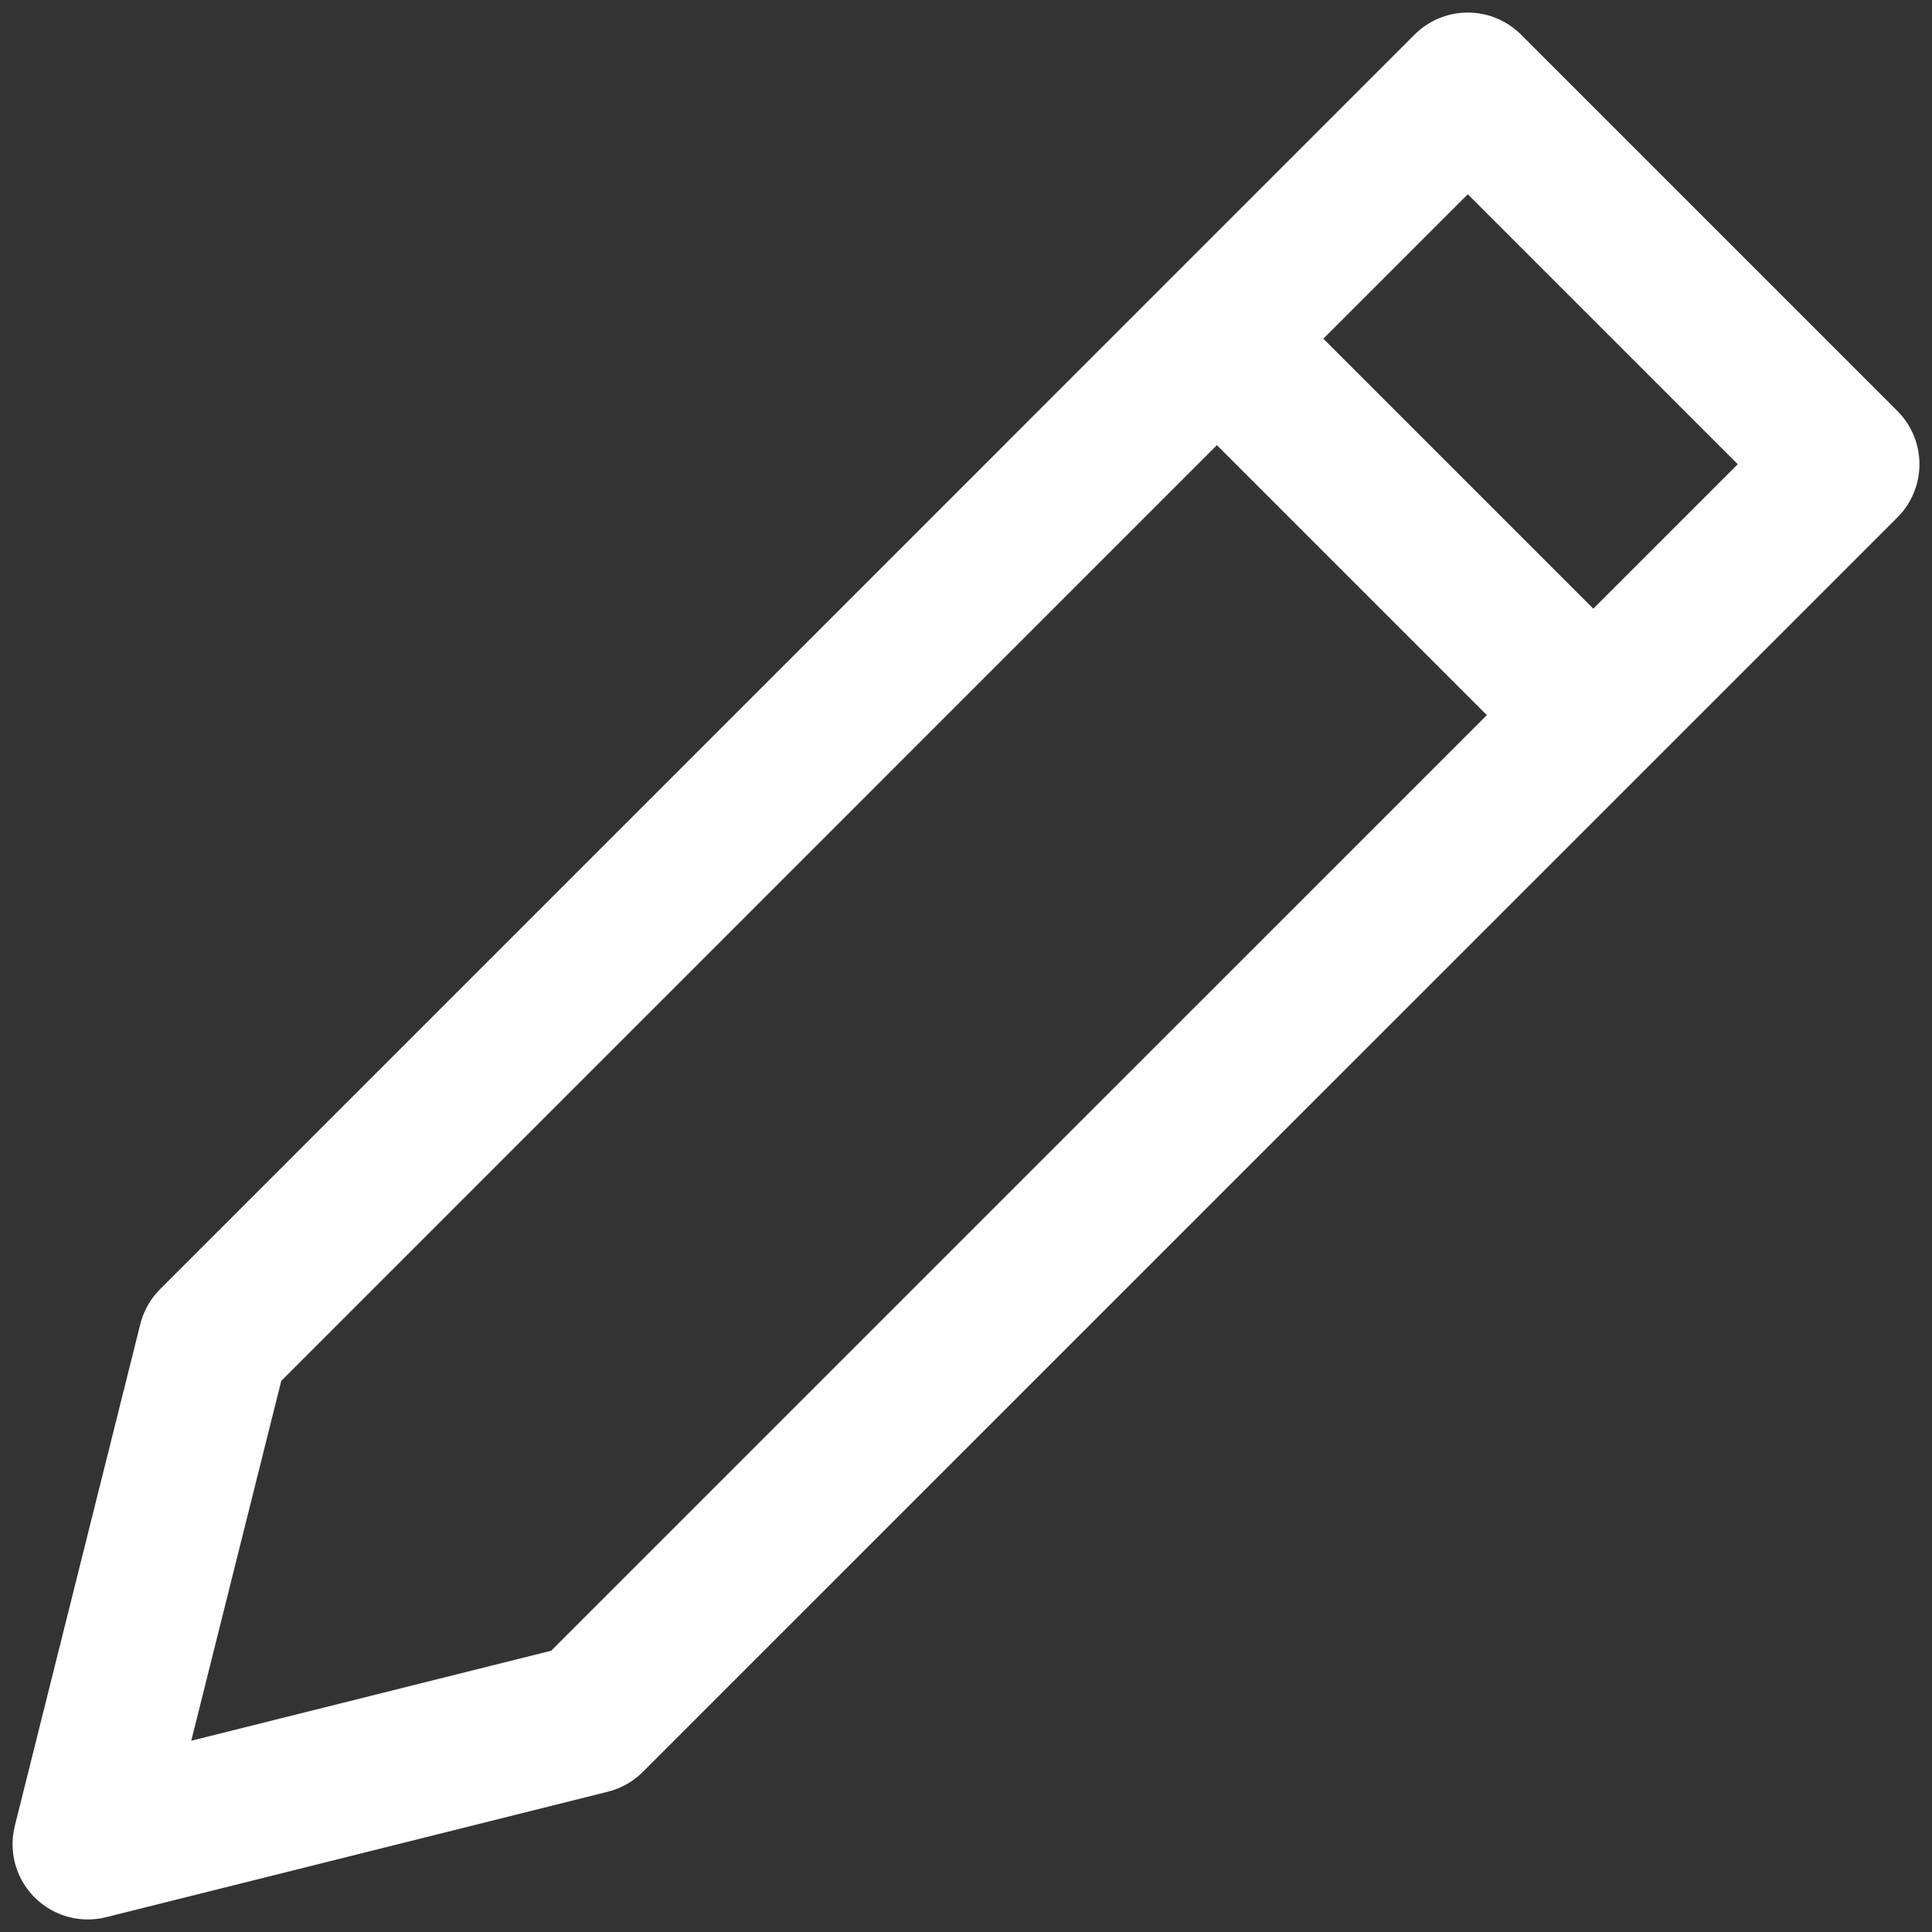 <?xml version="1.0" encoding="UTF-8"?>
<svg width="22px" height="22px" viewBox="0 0 22 22" version="1.1" xmlns="http://www.w3.org/2000/svg" xmlns:xlink="http://www.w3.org/1999/xlink">
    <rect x="0" y="0" width="22" height="22" fill="#333333" stroke="none"/>
    <!-- Generator: sketchtool 48.1 (47250) - http://www.bohemiancoding.com/sketch -->
    <title>C23CDD1B-2370-4DE4-838B-697A02D04C55@1.5x</title>
    <desc>Created with sketchtool.</desc>
    <defs></defs>
    <g id="profile-2" stroke="none" stroke-width="1" fill="none" fill-rule="evenodd" transform="translate(-333, -37)" stroke-linecap="round" stroke-linejoin="round">
        <g id="edite" transform="translate(333, 37)" stroke="#FFFFFF" stroke-width="1.714">
            <path d="M14,4 L18,8" id="Shape"></path>
            <polygon id="Shape" points="16.714 1 21 5.286 6.714 19.571 1 21 2.429 15.286"></polygon>
        </g>
    </g>
</svg>